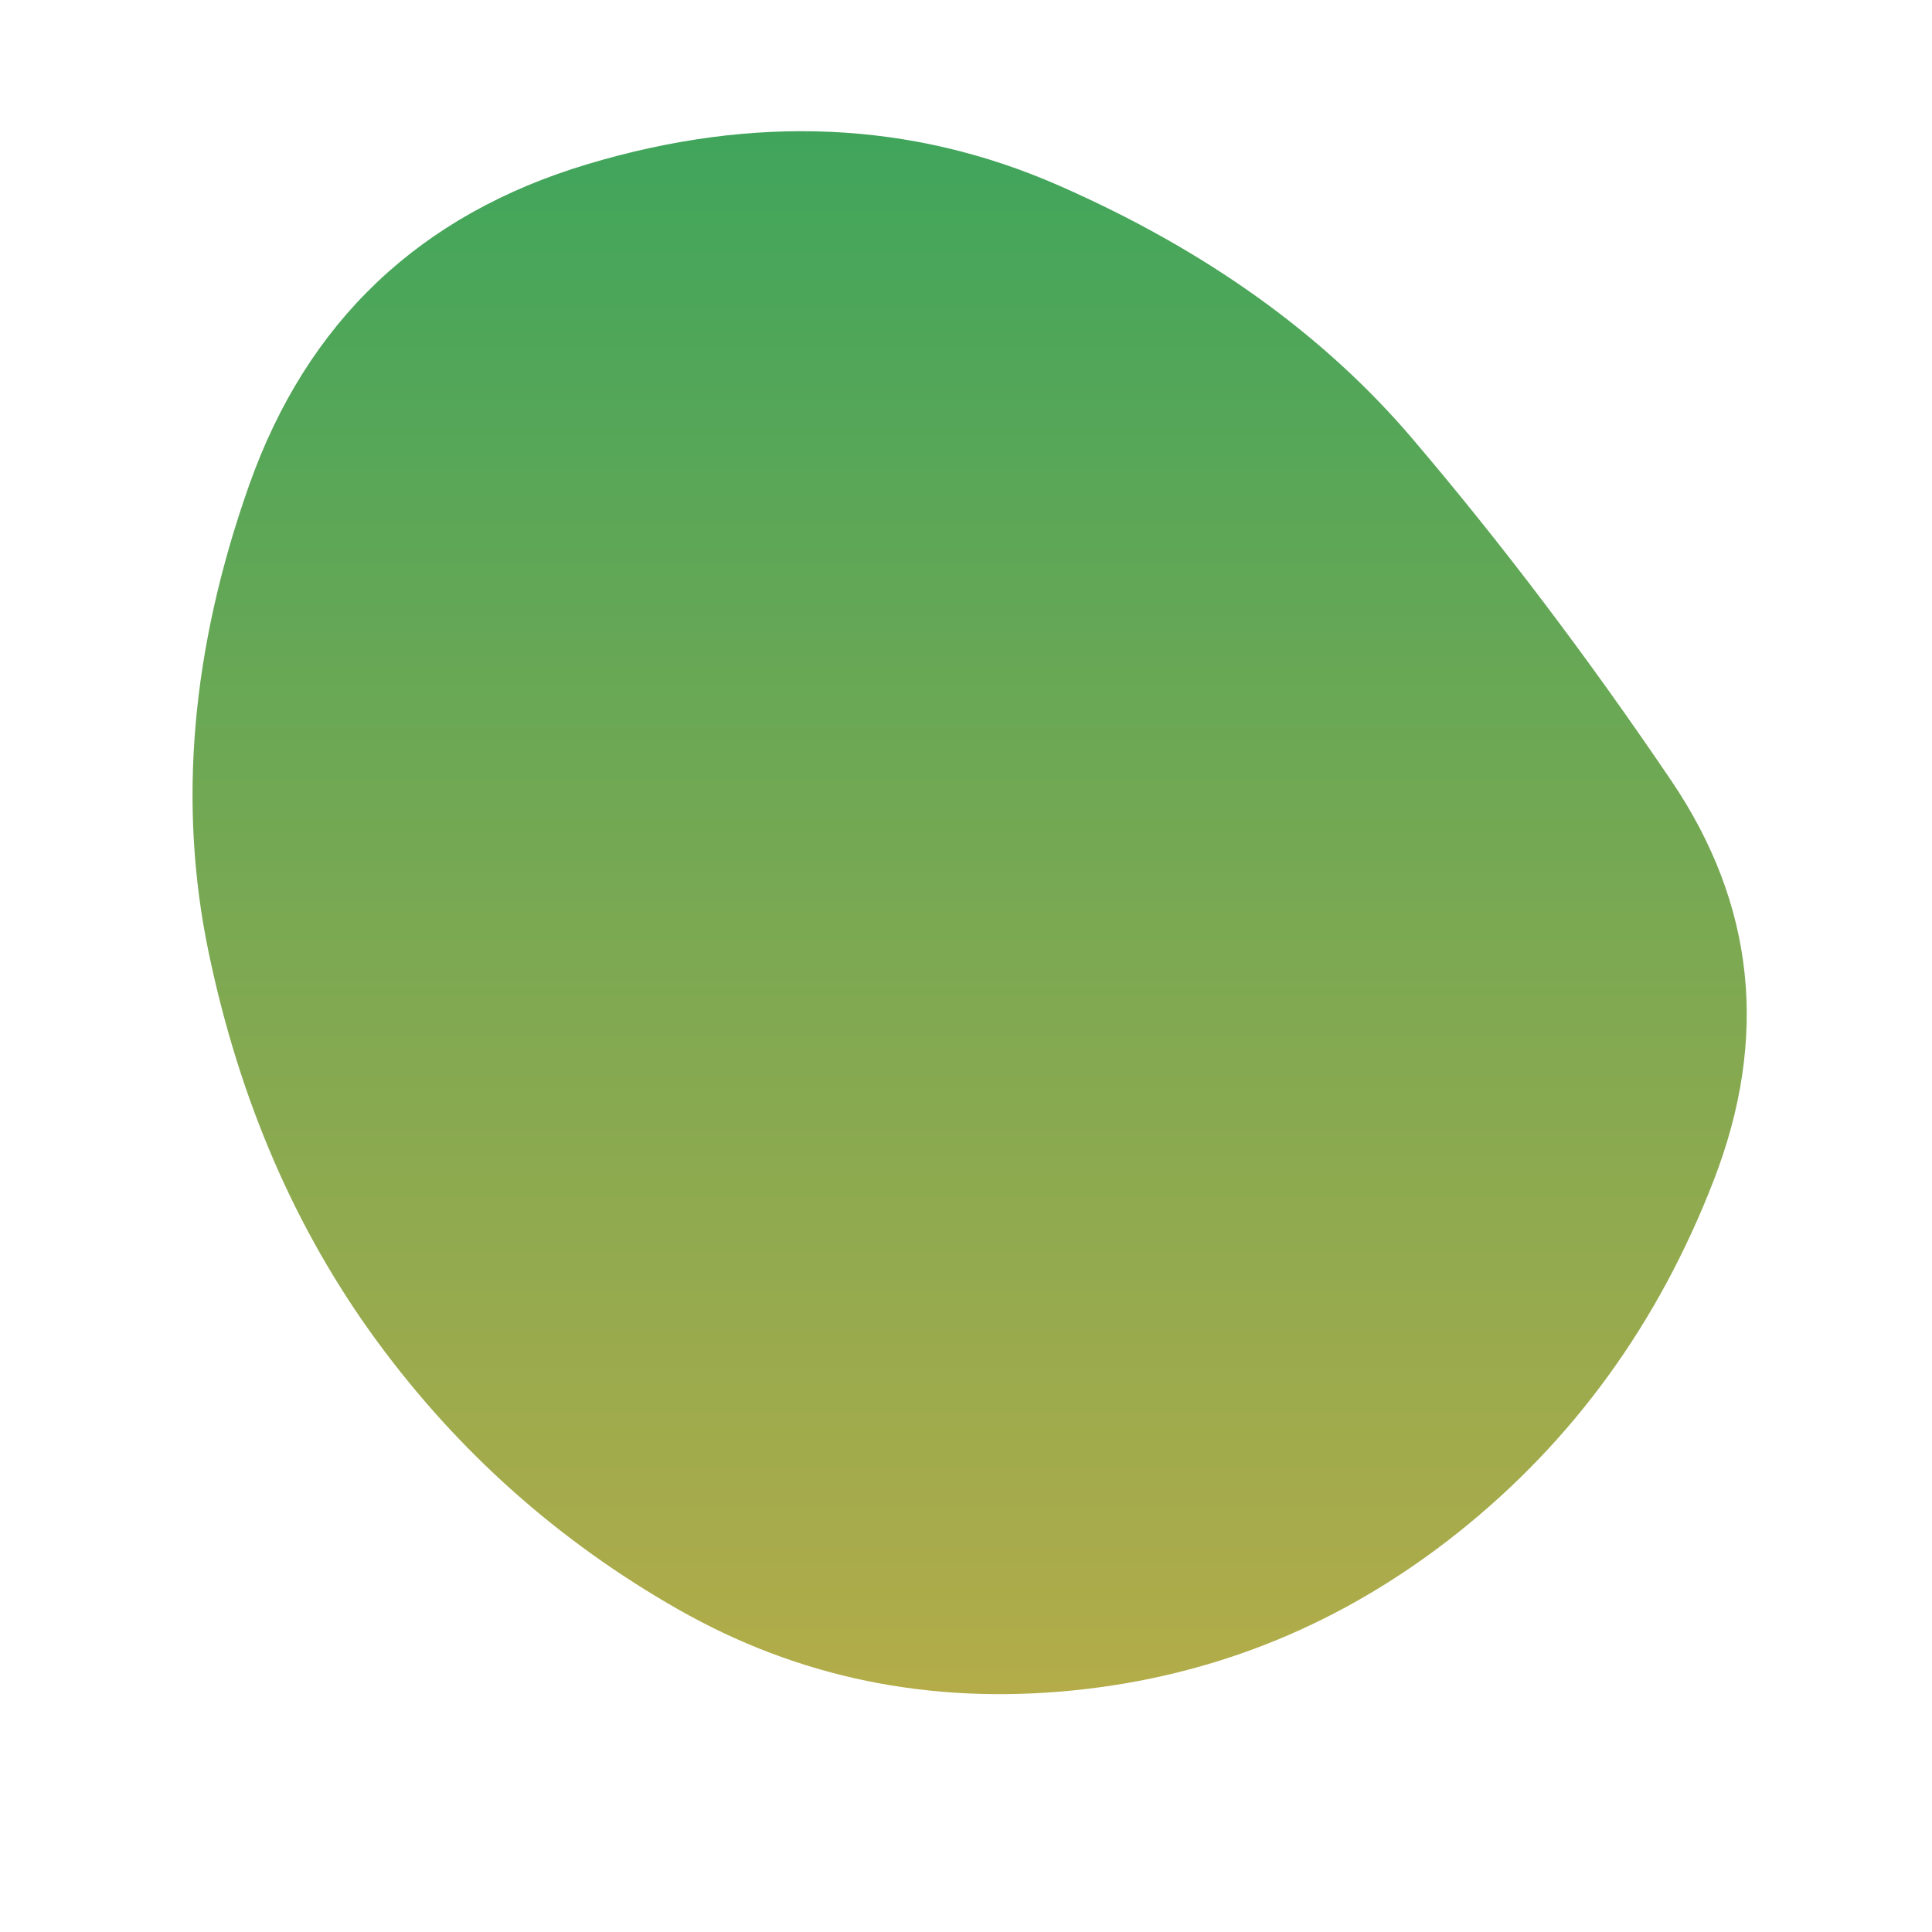 
<svg viewBox="0 0 500 500" xmlns="http://www.w3.org/2000/svg" width="100%" id="blobSvg">
  <defs>
    <linearGradient id="gradient" x1="0%" y1="0%" x2="0%" y2="100%">
      <stop offset="0%" style="stop-color: rgb(60, 165, 92);"></stop>
      <stop offset="100%" style="stop-color: rgb(181, 172, 73);"></stop>
    </linearGradient>
  </defs>
  <path id="blob" d="M443.5,305.5Q422,361,377.5,396.5Q333,432,277.5,437.5Q222,443,175.5,416.5Q129,390,97.5,347Q66,304,54,246.5Q42,189,64.5,125.5Q87,62,152,42.5Q217,23,274,48Q331,73,365.5,113.5Q400,154,432.5,202Q465,250,443.5,305.5Z" fill="url(#gradient)"></path>
</svg>
